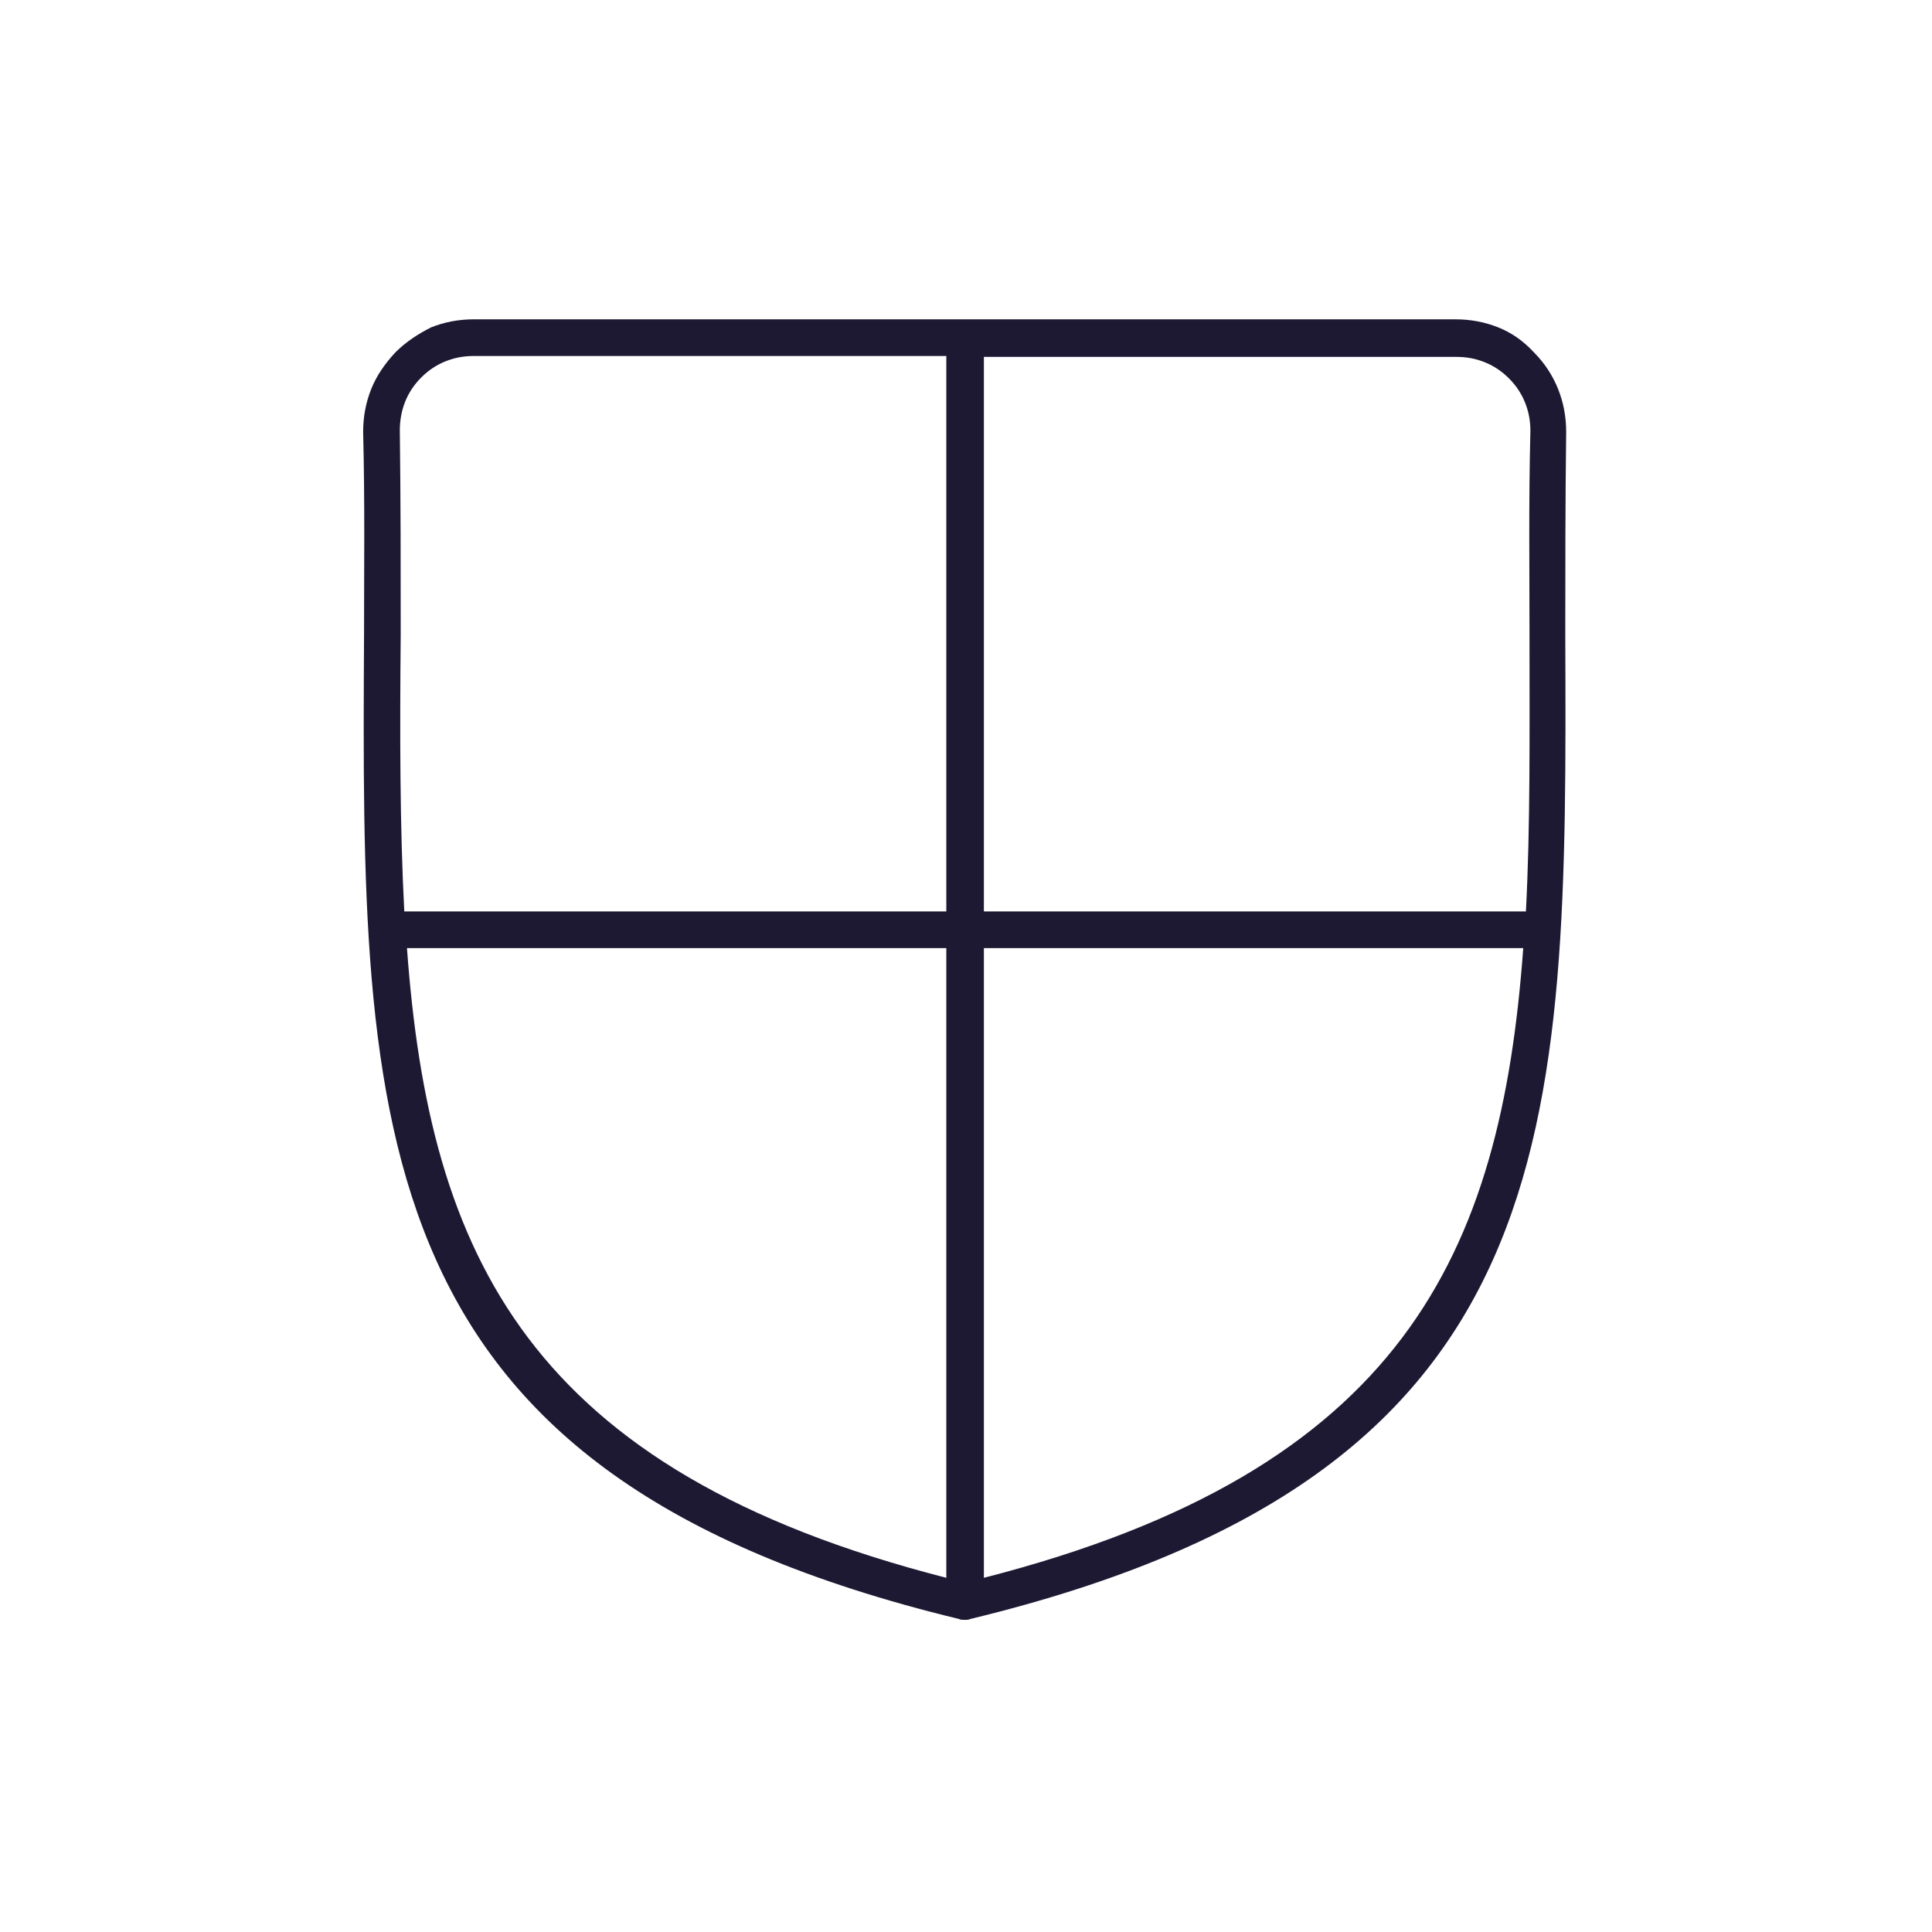<?xml version="1.0" encoding="utf-8"?>
<!-- Generator: Adobe Illustrator 23.0.4, SVG Export Plug-In . SVG Version: 6.00 Build 0)  -->
<svg version="1.1" id="Layer_1" xmlns="http://www.w3.org/2000/svg" xmlns:xlink="http://www.w3.org/1999/xlink" x="0px" y="0px"
	 viewBox="0 0 216 216" style="enable-background:new 0 0 216 216;" xml:space="preserve">
<style type="text/css">
	.st0{fill-rule:evenodd;clip-rule:evenodd;fill:#1D1933;}
</style>
<path class="st0" d="M107.2,181c-66.9-16.2-66.8-54.2-66.5-110c0-7.3,0.1-14.8-0.1-22.7v0c0-1.7,0.3-3.3,0.9-4.8
	c0.6-1.5,1.5-2.8,2.7-4.1c1.2-1.2,2.6-2.1,4-2.8c1.5-0.6,3.1-0.9,4.8-0.9h109.7c1.7,0,3.3,0.3,4.8,0.9c1.5,0.6,2.8,1.5,4,2.8
	c1.2,1.2,2.1,2.6,2.7,4.1c0.6,1.5,0.9,3.1,0.9,4.8c-0.1,7.9-0.1,15.5-0.1,22.7c0.2,55.8,0.4,93.8-66.5,110c-0.2,0.1-0.4,0.1-0.7,0.1
	C107.6,181.1,107.4,181.1,107.2,181L107.2,181z M110,101.9h60.6C171.1,92.3,171,82,171,71c0-7.3-0.1-14.9,0.1-22.8v0
	c0-1.2-0.2-2.2-0.6-3.2c-0.4-1-1-1.9-1.8-2.7c-0.8-0.8-1.7-1.4-2.7-1.8c-1-0.4-2-0.6-3.2-0.6H110V101.9L110,101.9z M170.3,106H110
	v70.4C156.8,164.4,167.8,140.3,170.3,106L170.3,106z M105.8,176.4V106H45.5C48,140.3,59,164.4,105.8,176.4L105.8,176.4z M45.2,101.9
	h60.6V39.8H53c-1.2,0-2.2,0.2-3.2,0.6c-1,0.4-1.9,1-2.7,1.8c-0.8,0.8-1.4,1.7-1.8,2.7c-0.4,1-0.6,2.1-0.6,3.2v0
	c0.1,7.9,0.1,15.5,0.1,22.8C44.7,82,44.7,92.3,45.2,101.9z"/>
</svg>
